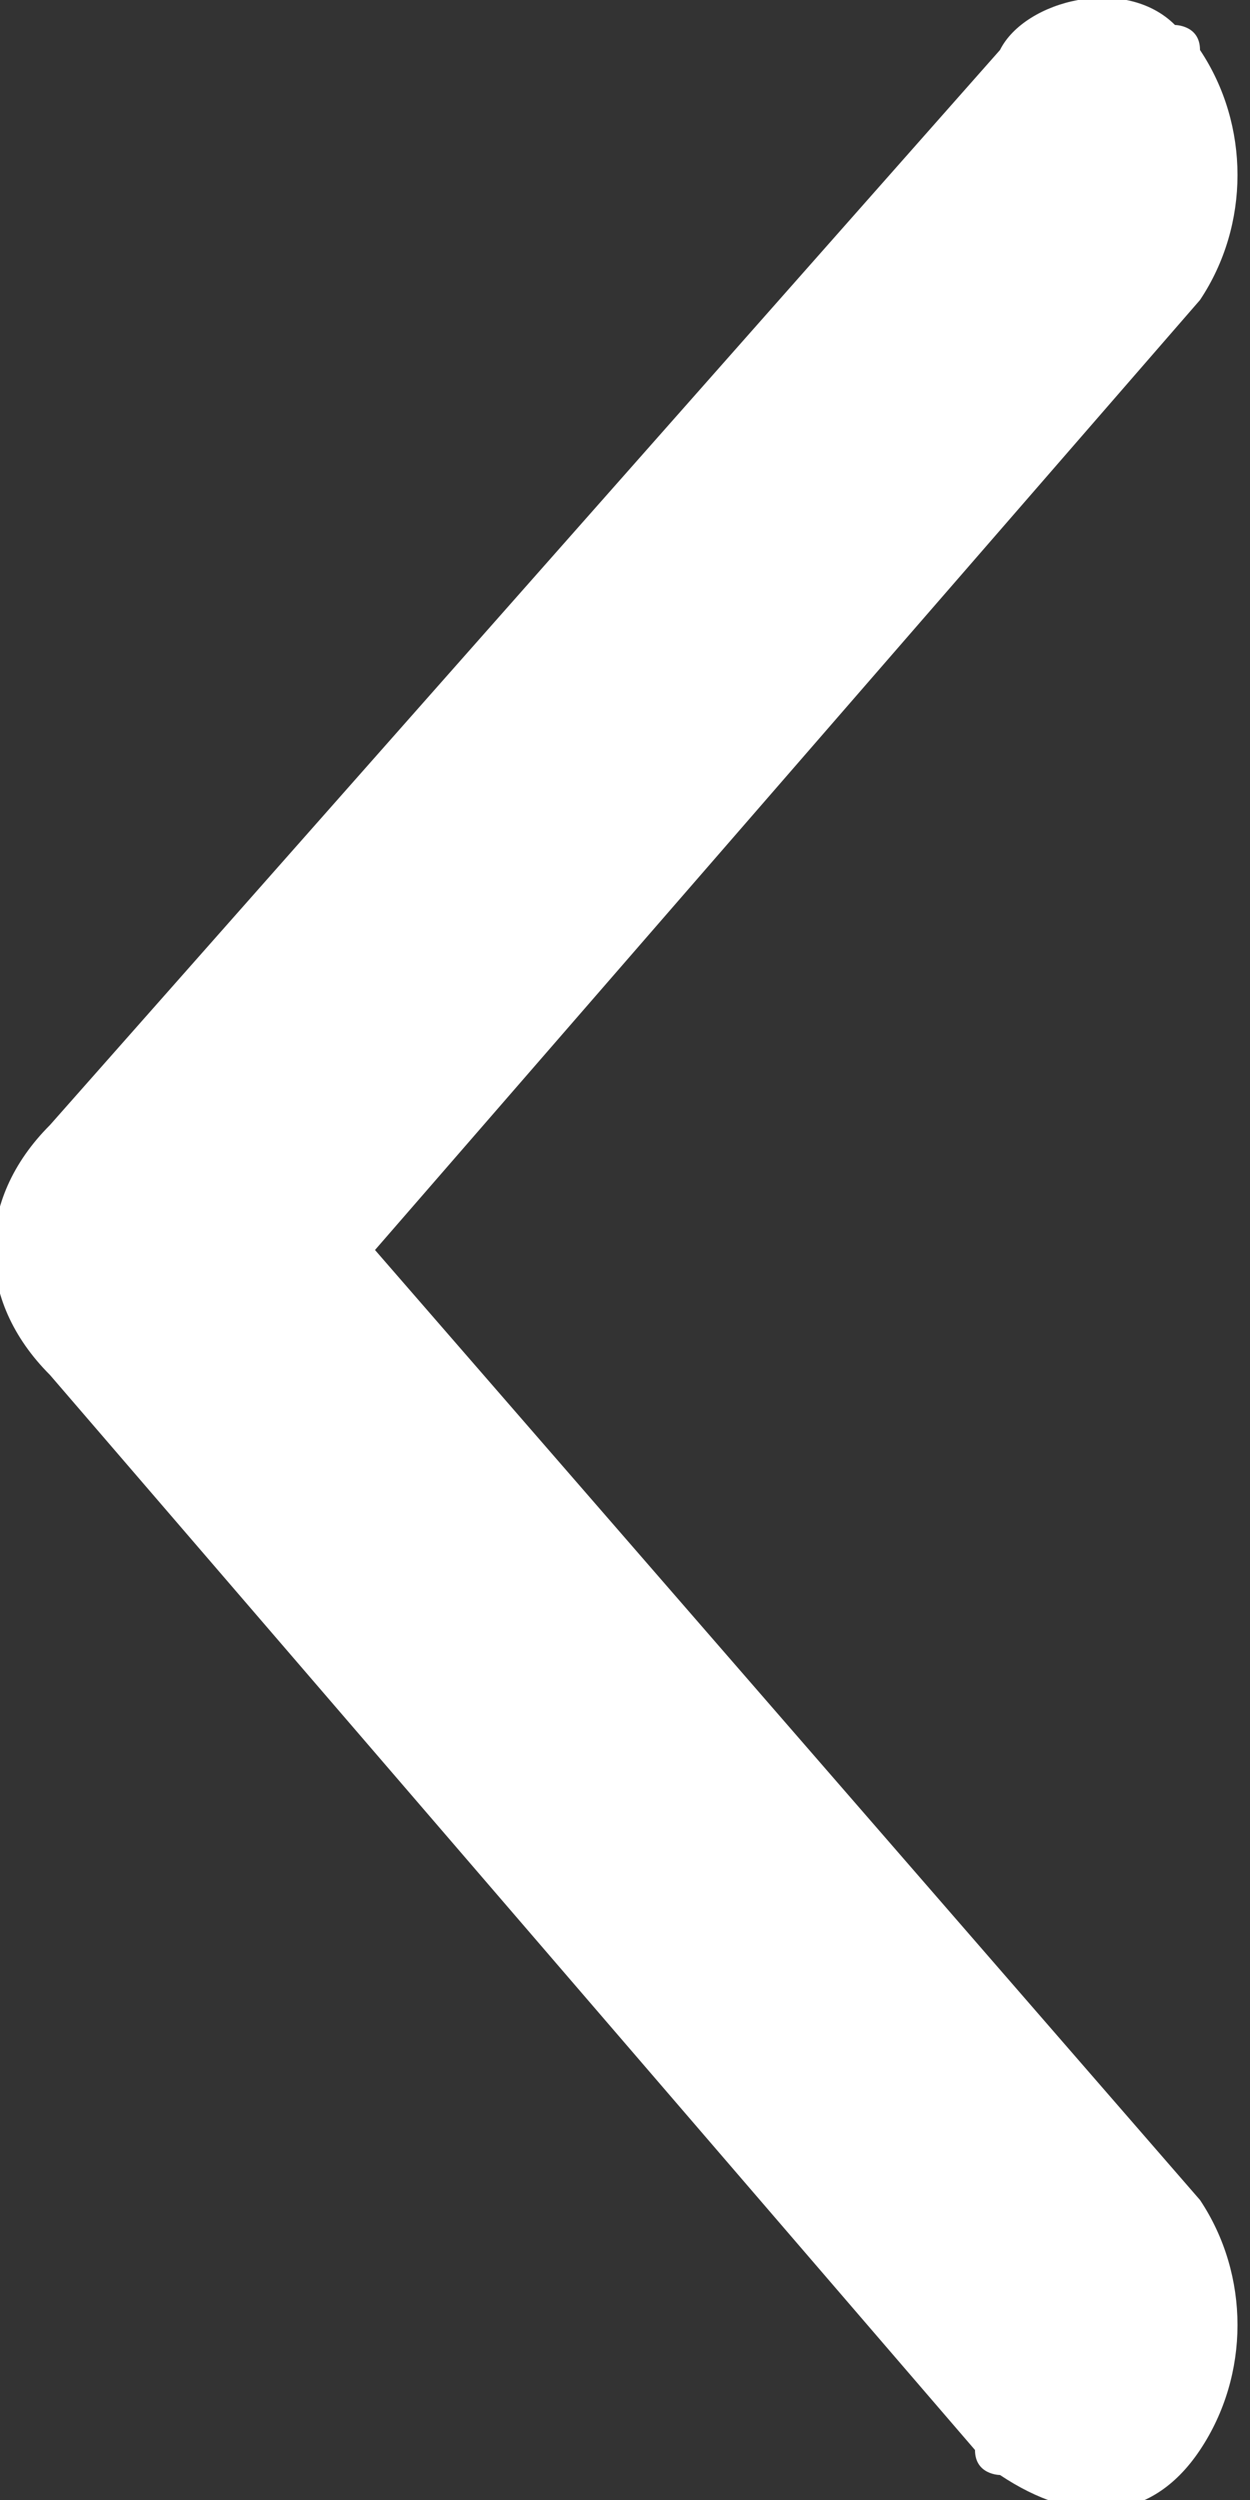 <svg id="Слой_1" xmlns="http://www.w3.org/2000/svg" viewBox="0 0 5 10"><rect x="0" y="0" width="5" height="10" fill="#333333" stroke="none"/><style>.st0{fill:#fff;enable-background:new}</style><path id="Forma_1_copy_копия_2" class="st0" d="M.2 4.5L4 .2c.1-.2.5-.3.7-.1 0 0 .1 0 .1.1.2.3.2.7 0 1L1.5 5l3.3 3.8c.2.3.2.7 0 1-.2.3-.5.3-.8.1 0 0-.1 0-.1-.1L.2 5.5c-.3-.3-.3-.7 0-1z"/></svg>